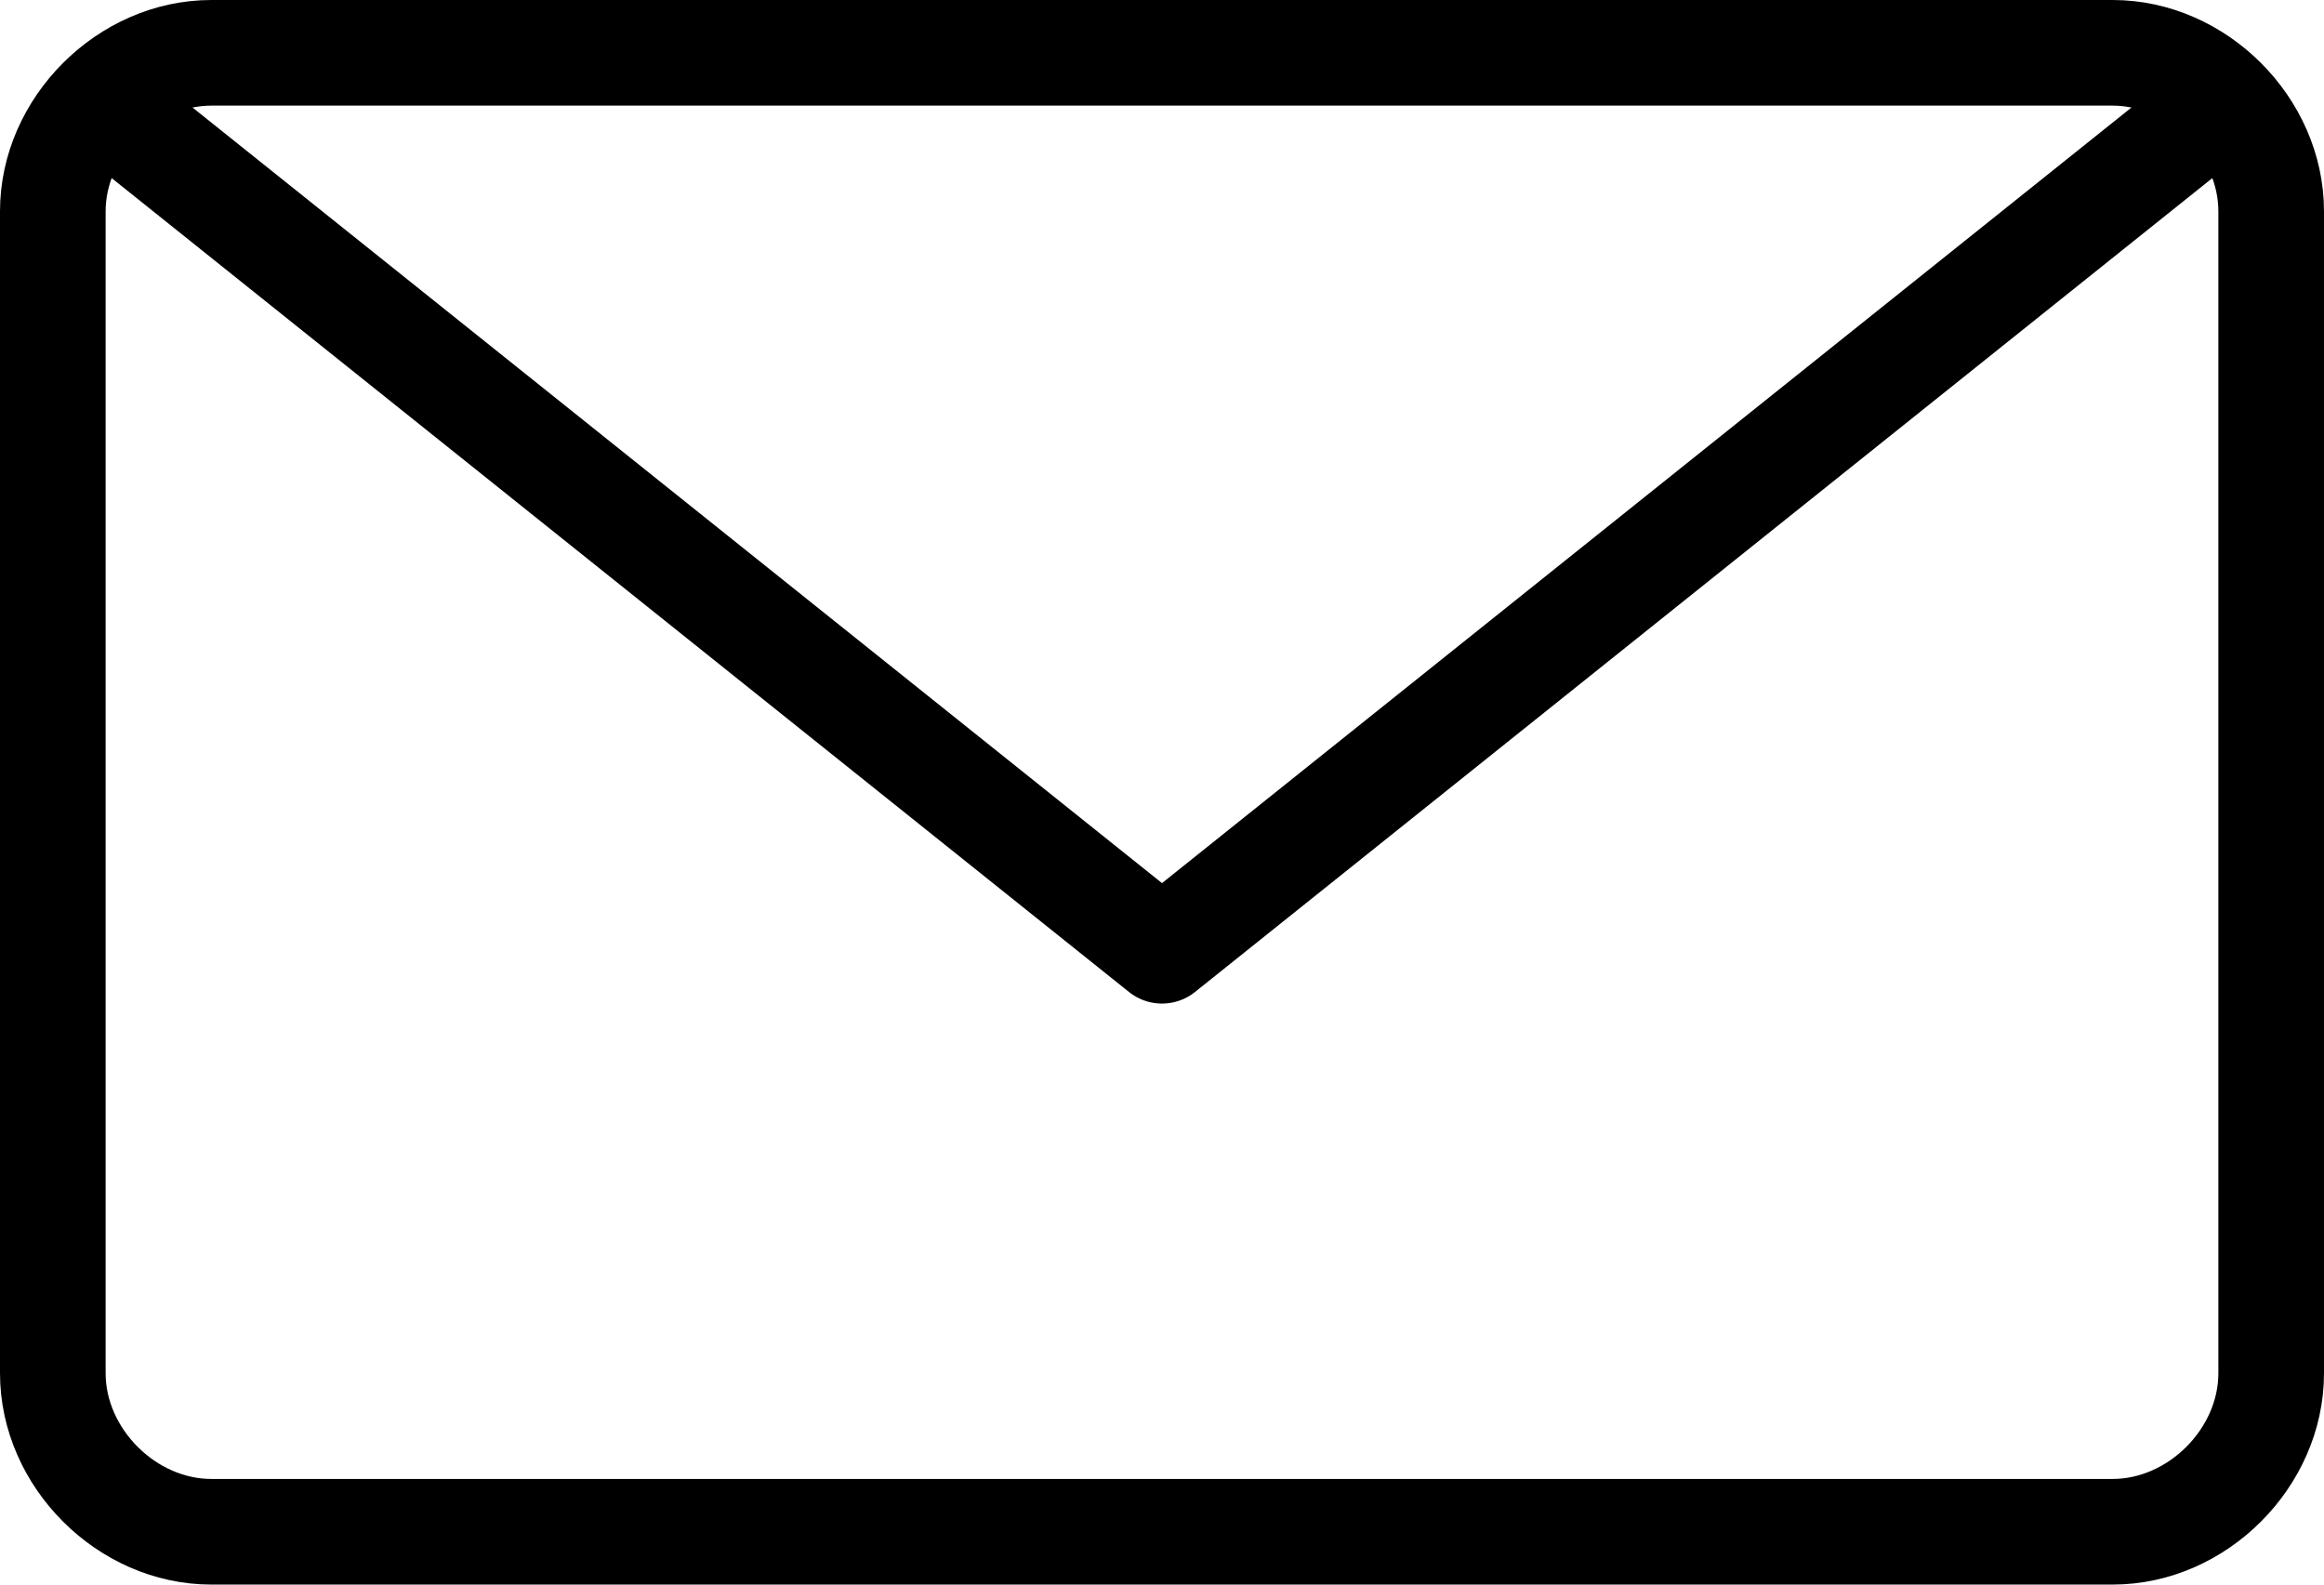<svg xmlns="http://www.w3.org/2000/svg" width="22" height="15" viewBox="0 0 22 15"><g fill="none" stroke="#000" stroke-linecap="round" stroke-linejoin="round" stroke-miterlimit="10"><path d="M21.5 13c0 .8-.7 1.5-1.5 1.5H2c-.8 0-1.5-.7-1.5-1.5V2C.5 1.2 1.2.5 2 .5h18c.8 0 1.5.7 1.5 1.5v11z"/><path d="M21 1L11 9 1 1"/></g></svg>